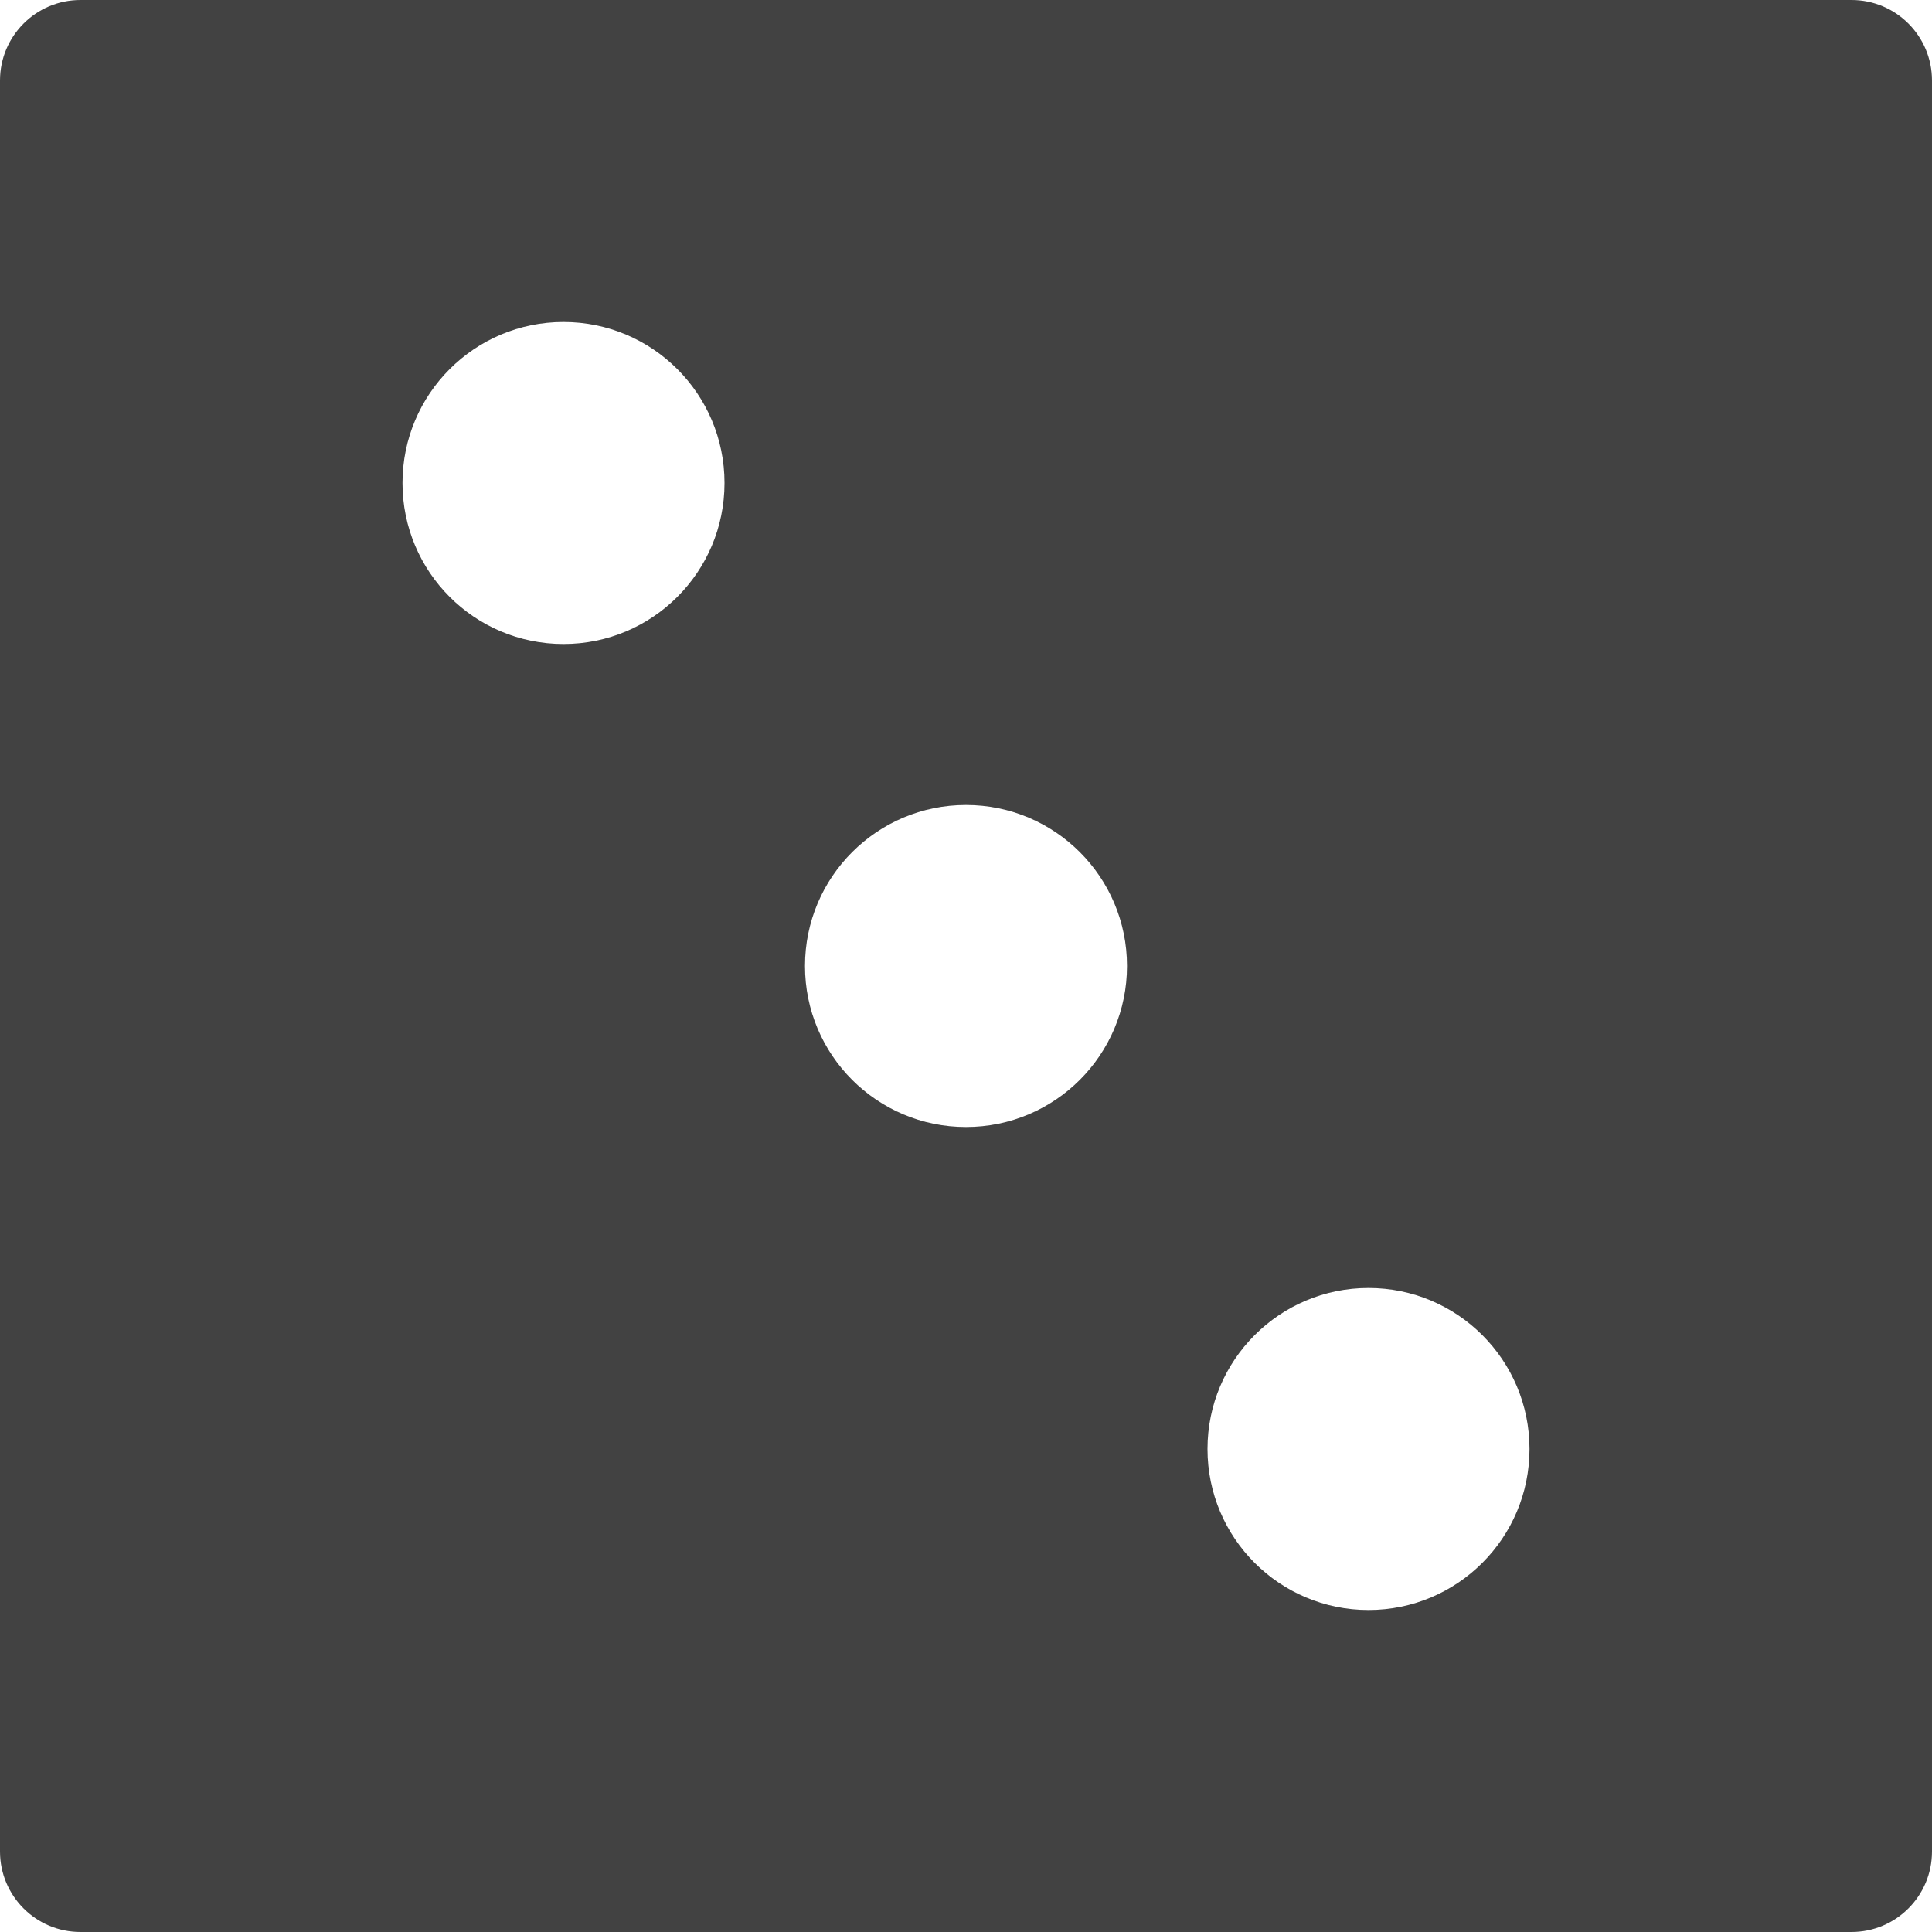 <?xml version="1.0" encoding="iso-8859-1"?>
<!-- Generator: Adobe Illustrator 19.0.0, SVG Export Plug-In . SVG Version: 6.00 Build 0)  -->
<svg version="1.1" id="Layer_1" xmlns="http://www.w3.org/2000/svg" xmlns:xlink="http://www.w3.org/1999/xlink" x="0px" y="0px"
	 viewBox="0 0 512 512" style="enable-background:new 0 0 512 512;" xml:space="preserve">
<g>
	<g>
		<path fill="#424242" d="M490.667,0H21.333C9.536,0,0,9.557,0,21.333v469.333C0,502.443,9.536,512,21.333,512h469.333
			c11.797,0,21.333-9.557,21.333-21.333V21.333C512,9.557,502.464,0,490.667,0z M149.333,170.667
			c-23.573,0-42.667-19.093-42.667-42.667c0-23.573,19.093-42.667,42.667-42.667C172.907,85.333,192,104.427,192,128
			C192,151.573,172.907,170.667,149.333,170.667z M256,298.667c-23.573,0-42.667-19.093-42.667-42.667s19.093-42.667,42.667-42.667
			s42.667,19.093,42.667,42.667S279.573,298.667,256,298.667z M362.667,426.667C339.093,426.667,320,407.573,320,384
			c0-23.573,19.093-42.667,42.667-42.667c23.573,0,42.667,19.093,42.667,42.667C405.333,407.573,386.24,426.667,362.667,426.667z"/>
	</g>
</g>
<g>
</g>
<g>
</g>
<g>
</g>
<g>
</g>
<g>
</g>
<g>
</g>
<g>
</g>
<g>
</g>
<g>
</g>
<g>
</g>
<g>
</g>
<g>
</g>
<g>
</g>
<g>
</g>
<g>
</g>
</svg>
